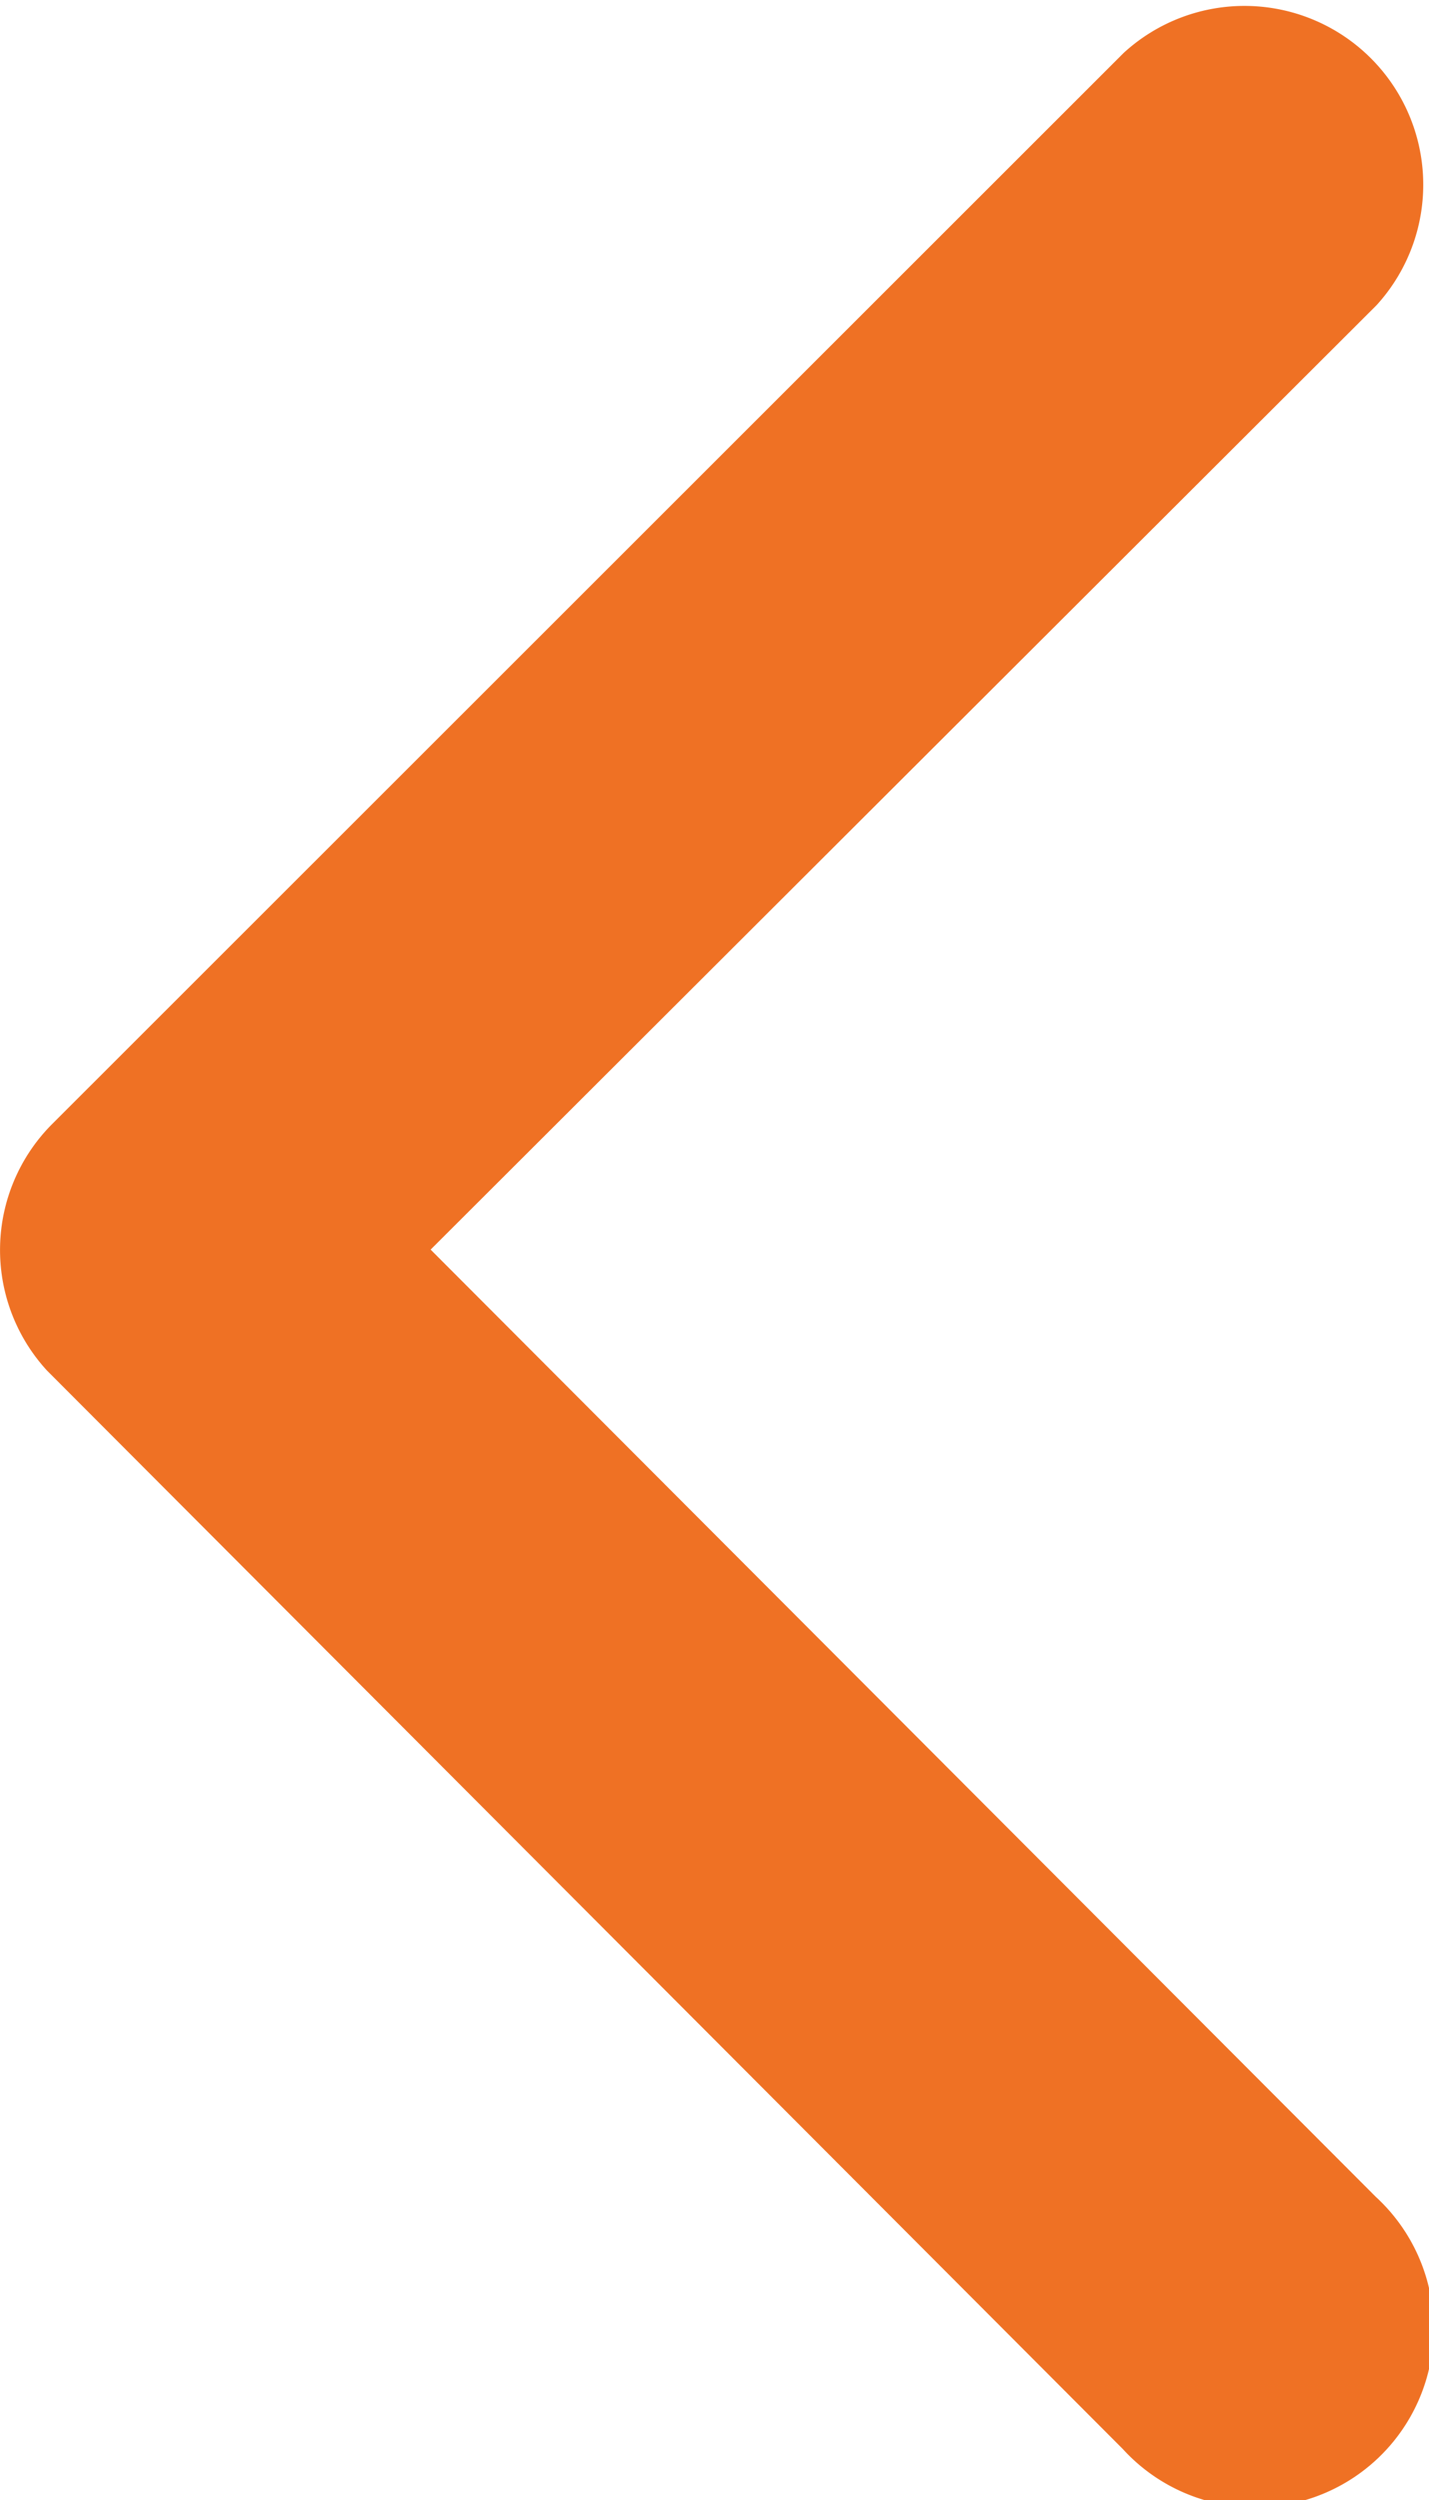<svg xmlns="http://www.w3.org/2000/svg" width="5.18" height="9.061" viewBox="0 0 5.18 9.061"><path d="M12.812,10.723,16.241,7.3a.648.648,0,0,0-.917-.914l-3.884,3.882a.646.646,0,0,0-.019.893l3.9,3.909a.648.648,0,1,0,.917-.914Z" transform="translate(-11.251 -6.194)" fill="#ef7124"/></svg>